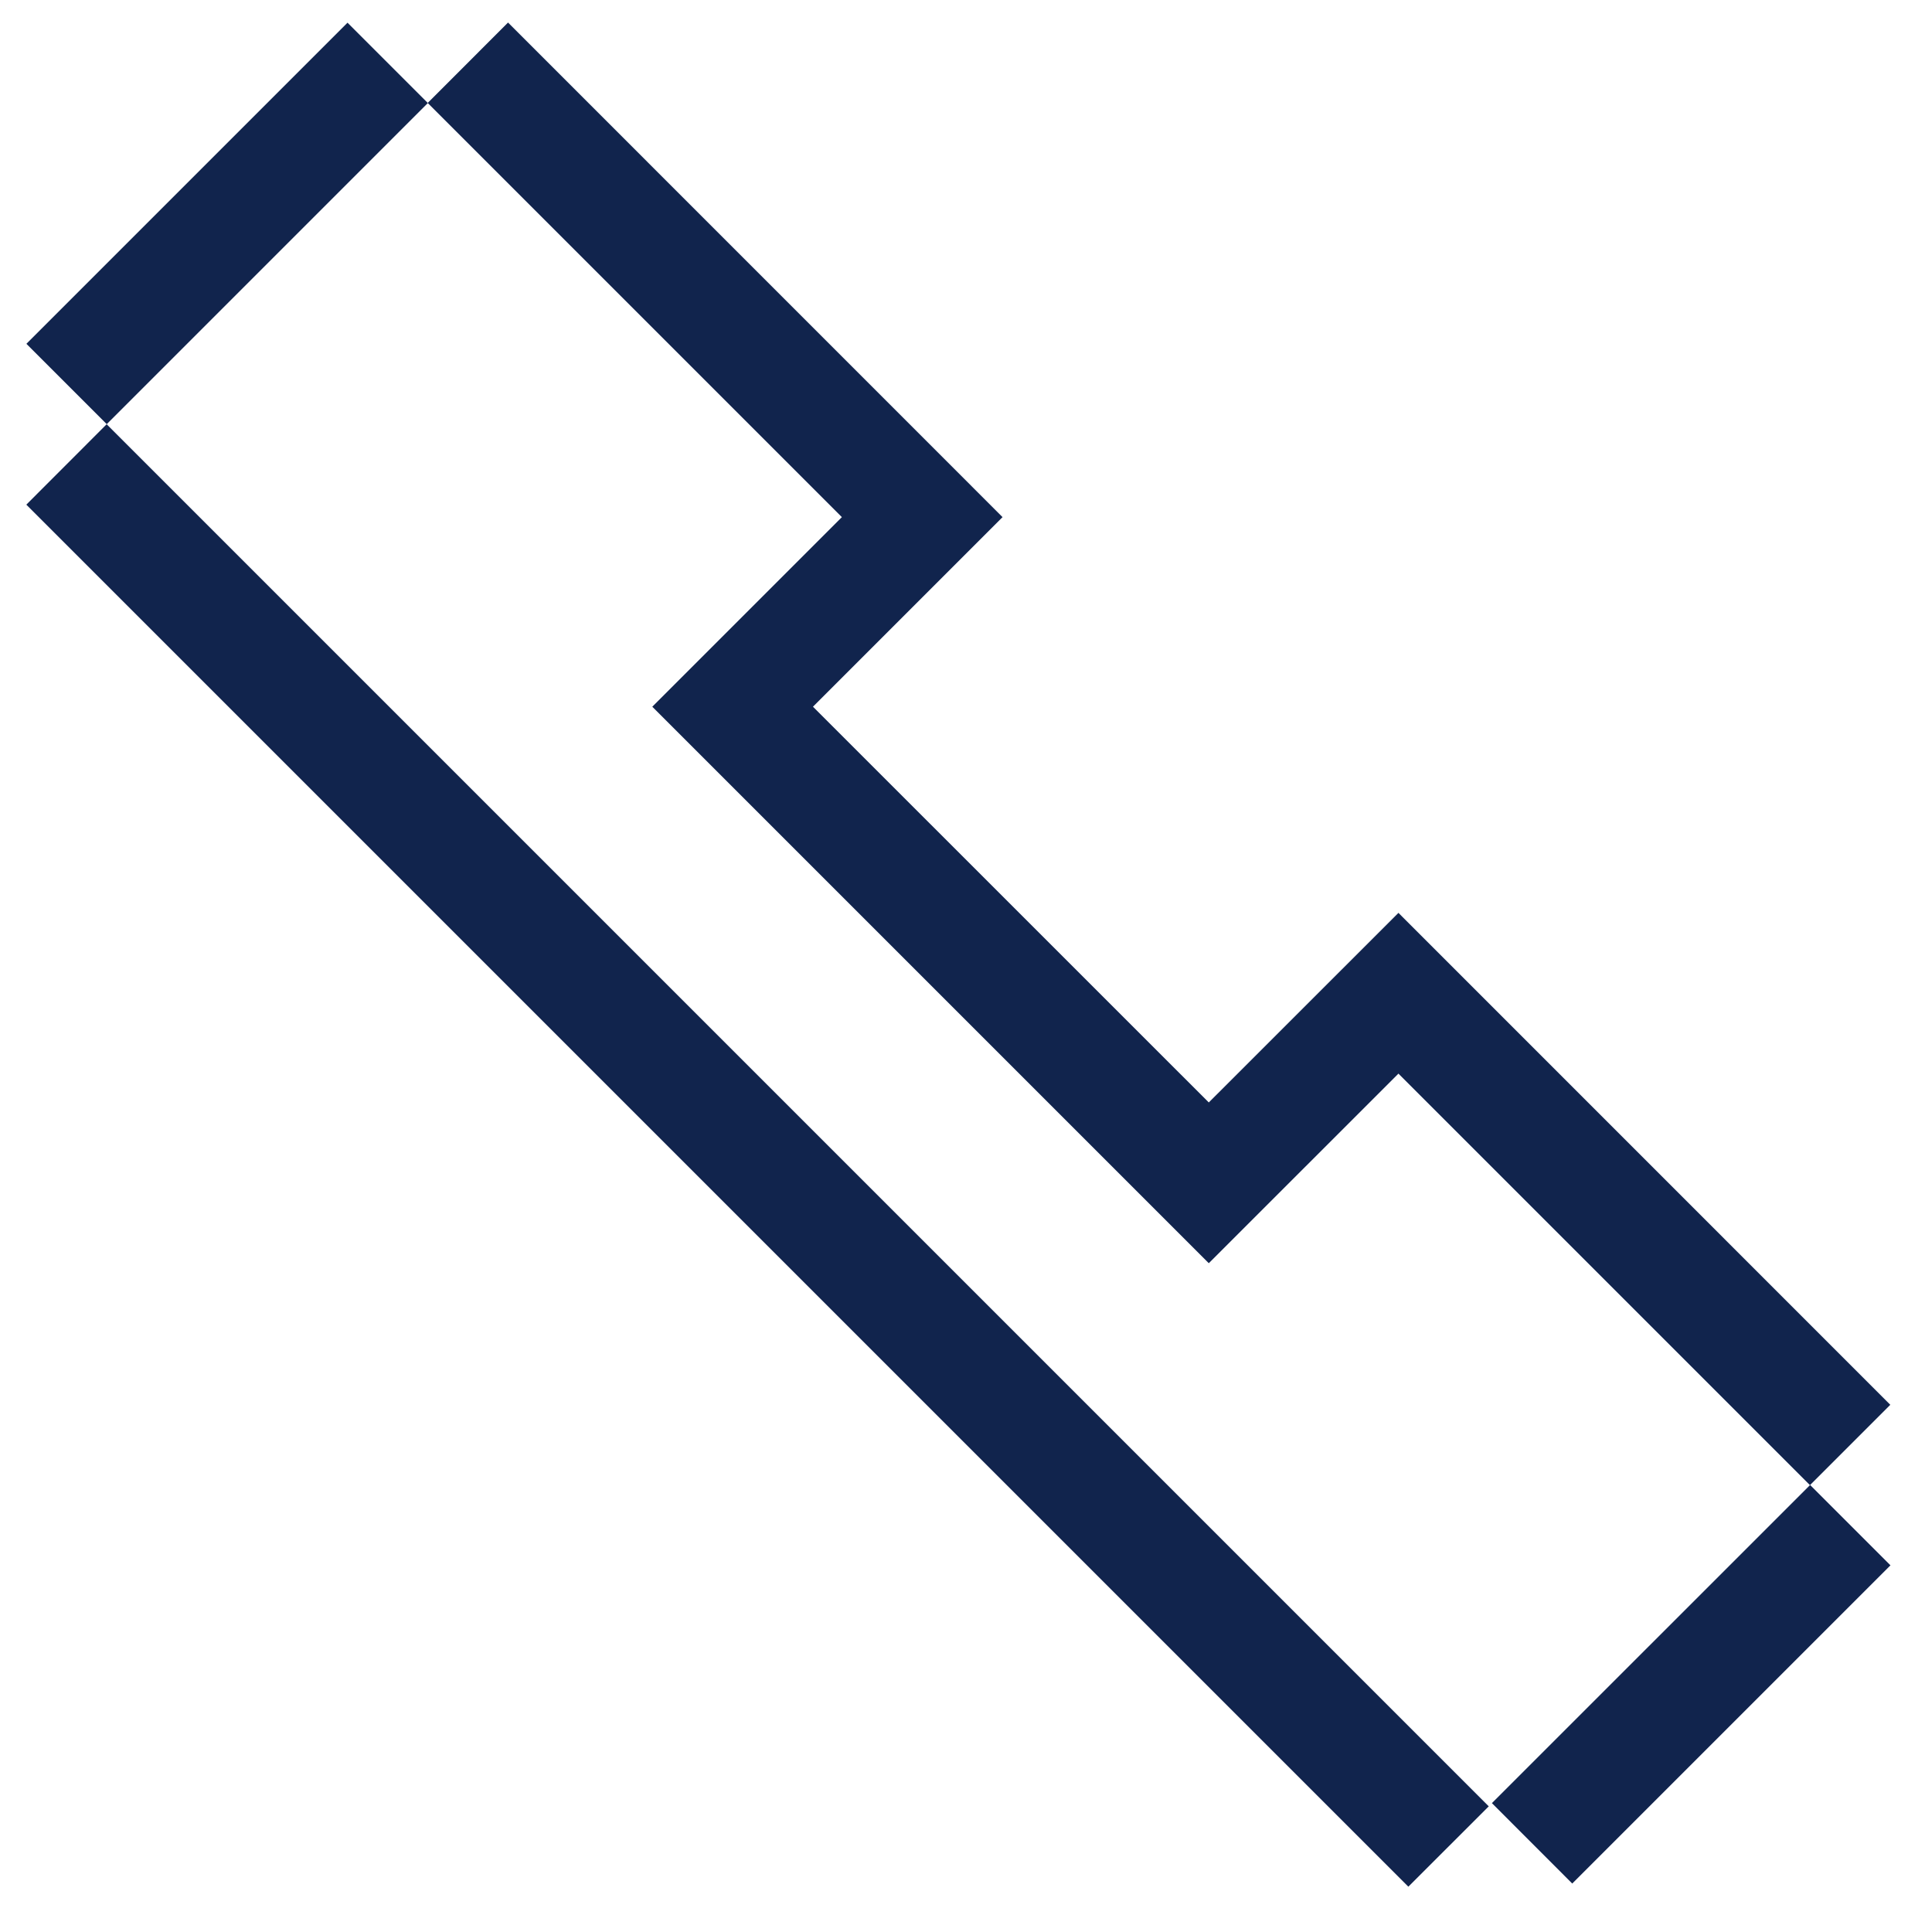 <svg width="24" height="24" viewBox="0 0 24 24" fill="none" xmlns="http://www.w3.org/2000/svg">
<path fill-rule="evenodd" clip-rule="evenodd" d="M18.533 22.399L22.486 18.447L23.484 19.445L19.531 23.398L18.533 22.399Z" fill="#11244D"/>
<path fill-rule="evenodd" clip-rule="evenodd" d="M8.103 8.779L10.458 6.424L5.313 1.279L6.311 0.28L12.454 6.424L10.099 8.779L15.016 13.695L17.372 11.34L23.482 17.451L22.484 18.449L17.372 13.337L15.016 15.692L8.103 8.779Z" fill="#11244D"/>
<path fill-rule="evenodd" clip-rule="evenodd" d="M5.315 1.28L1.326 5.269L0.328 4.271L4.317 0.282L5.315 1.28Z" fill="#11244D"/>
<path fill-rule="evenodd" clip-rule="evenodd" d="M17.495 23.437L0.327 6.269L1.325 5.27L18.494 22.439L17.495 23.437Z" fill="#11244D"/>
</svg>
